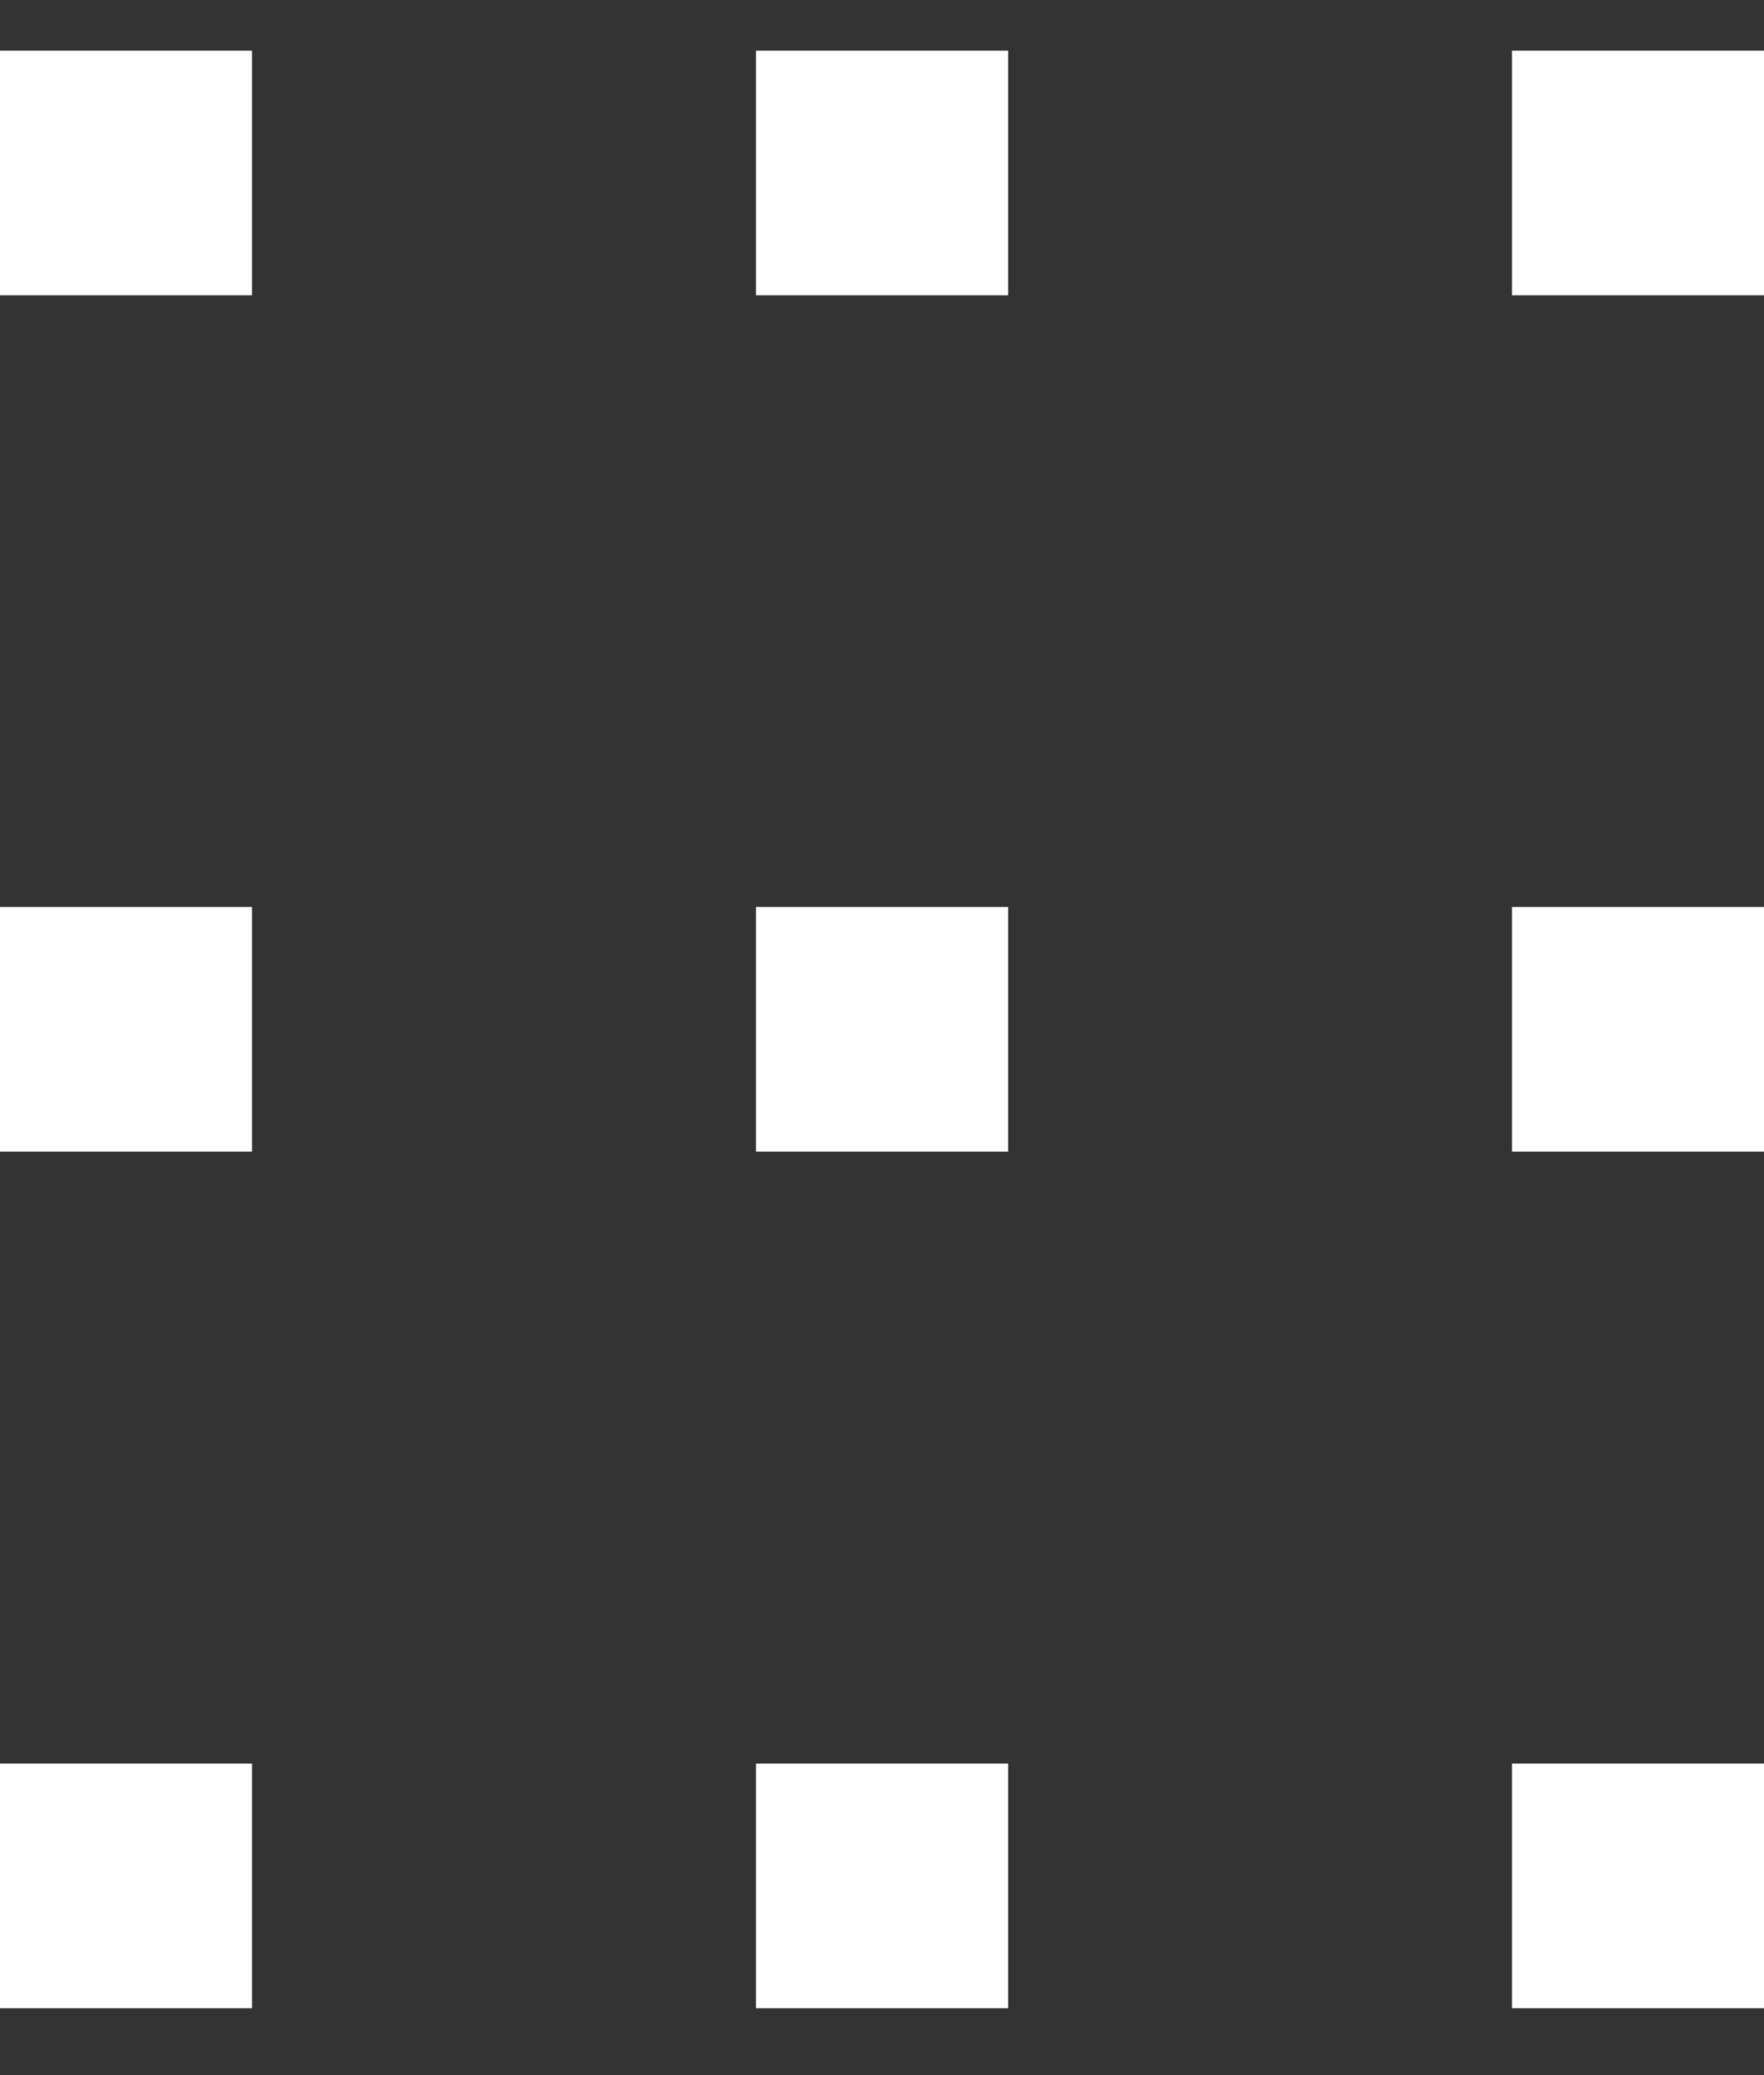 <svg width="17" height="20" viewBox="0 0 17 20" fill="none" xmlns="http://www.w3.org/2000/svg">
<rect x="0" y="0" width="17" height="20" fill="#333333" stroke="none"/>
<rect x="7.786" y="0.988" width="1.429" height="1.358" fill="white" stroke="white"/>
<rect x="7.786" y="9.242" width="1.429" height="1.358" fill="white" stroke="white"/>
<rect x="7.786" y="17.497" width="1.429" height="1.358" fill="white" stroke="white"/>
<rect x="0.5" y="17.497" width="1.429" height="1.358" fill="white" stroke="white"/>
<rect x="0.5" y="0.988" width="1.429" height="1.358" fill="white" stroke="white"/>
<rect x="0.5" y="9.242" width="1.429" height="1.358" fill="white" stroke="white"/>
<rect x="15.071" y="17.497" width="1.429" height="1.358" fill="white" stroke="white"/>
<rect x="15.071" y="9.242" width="1.429" height="1.358" fill="white" stroke="white"/>
<rect x="15.071" y="0.988" width="1.429" height="1.358" fill="white" stroke="white"/>
</svg>
